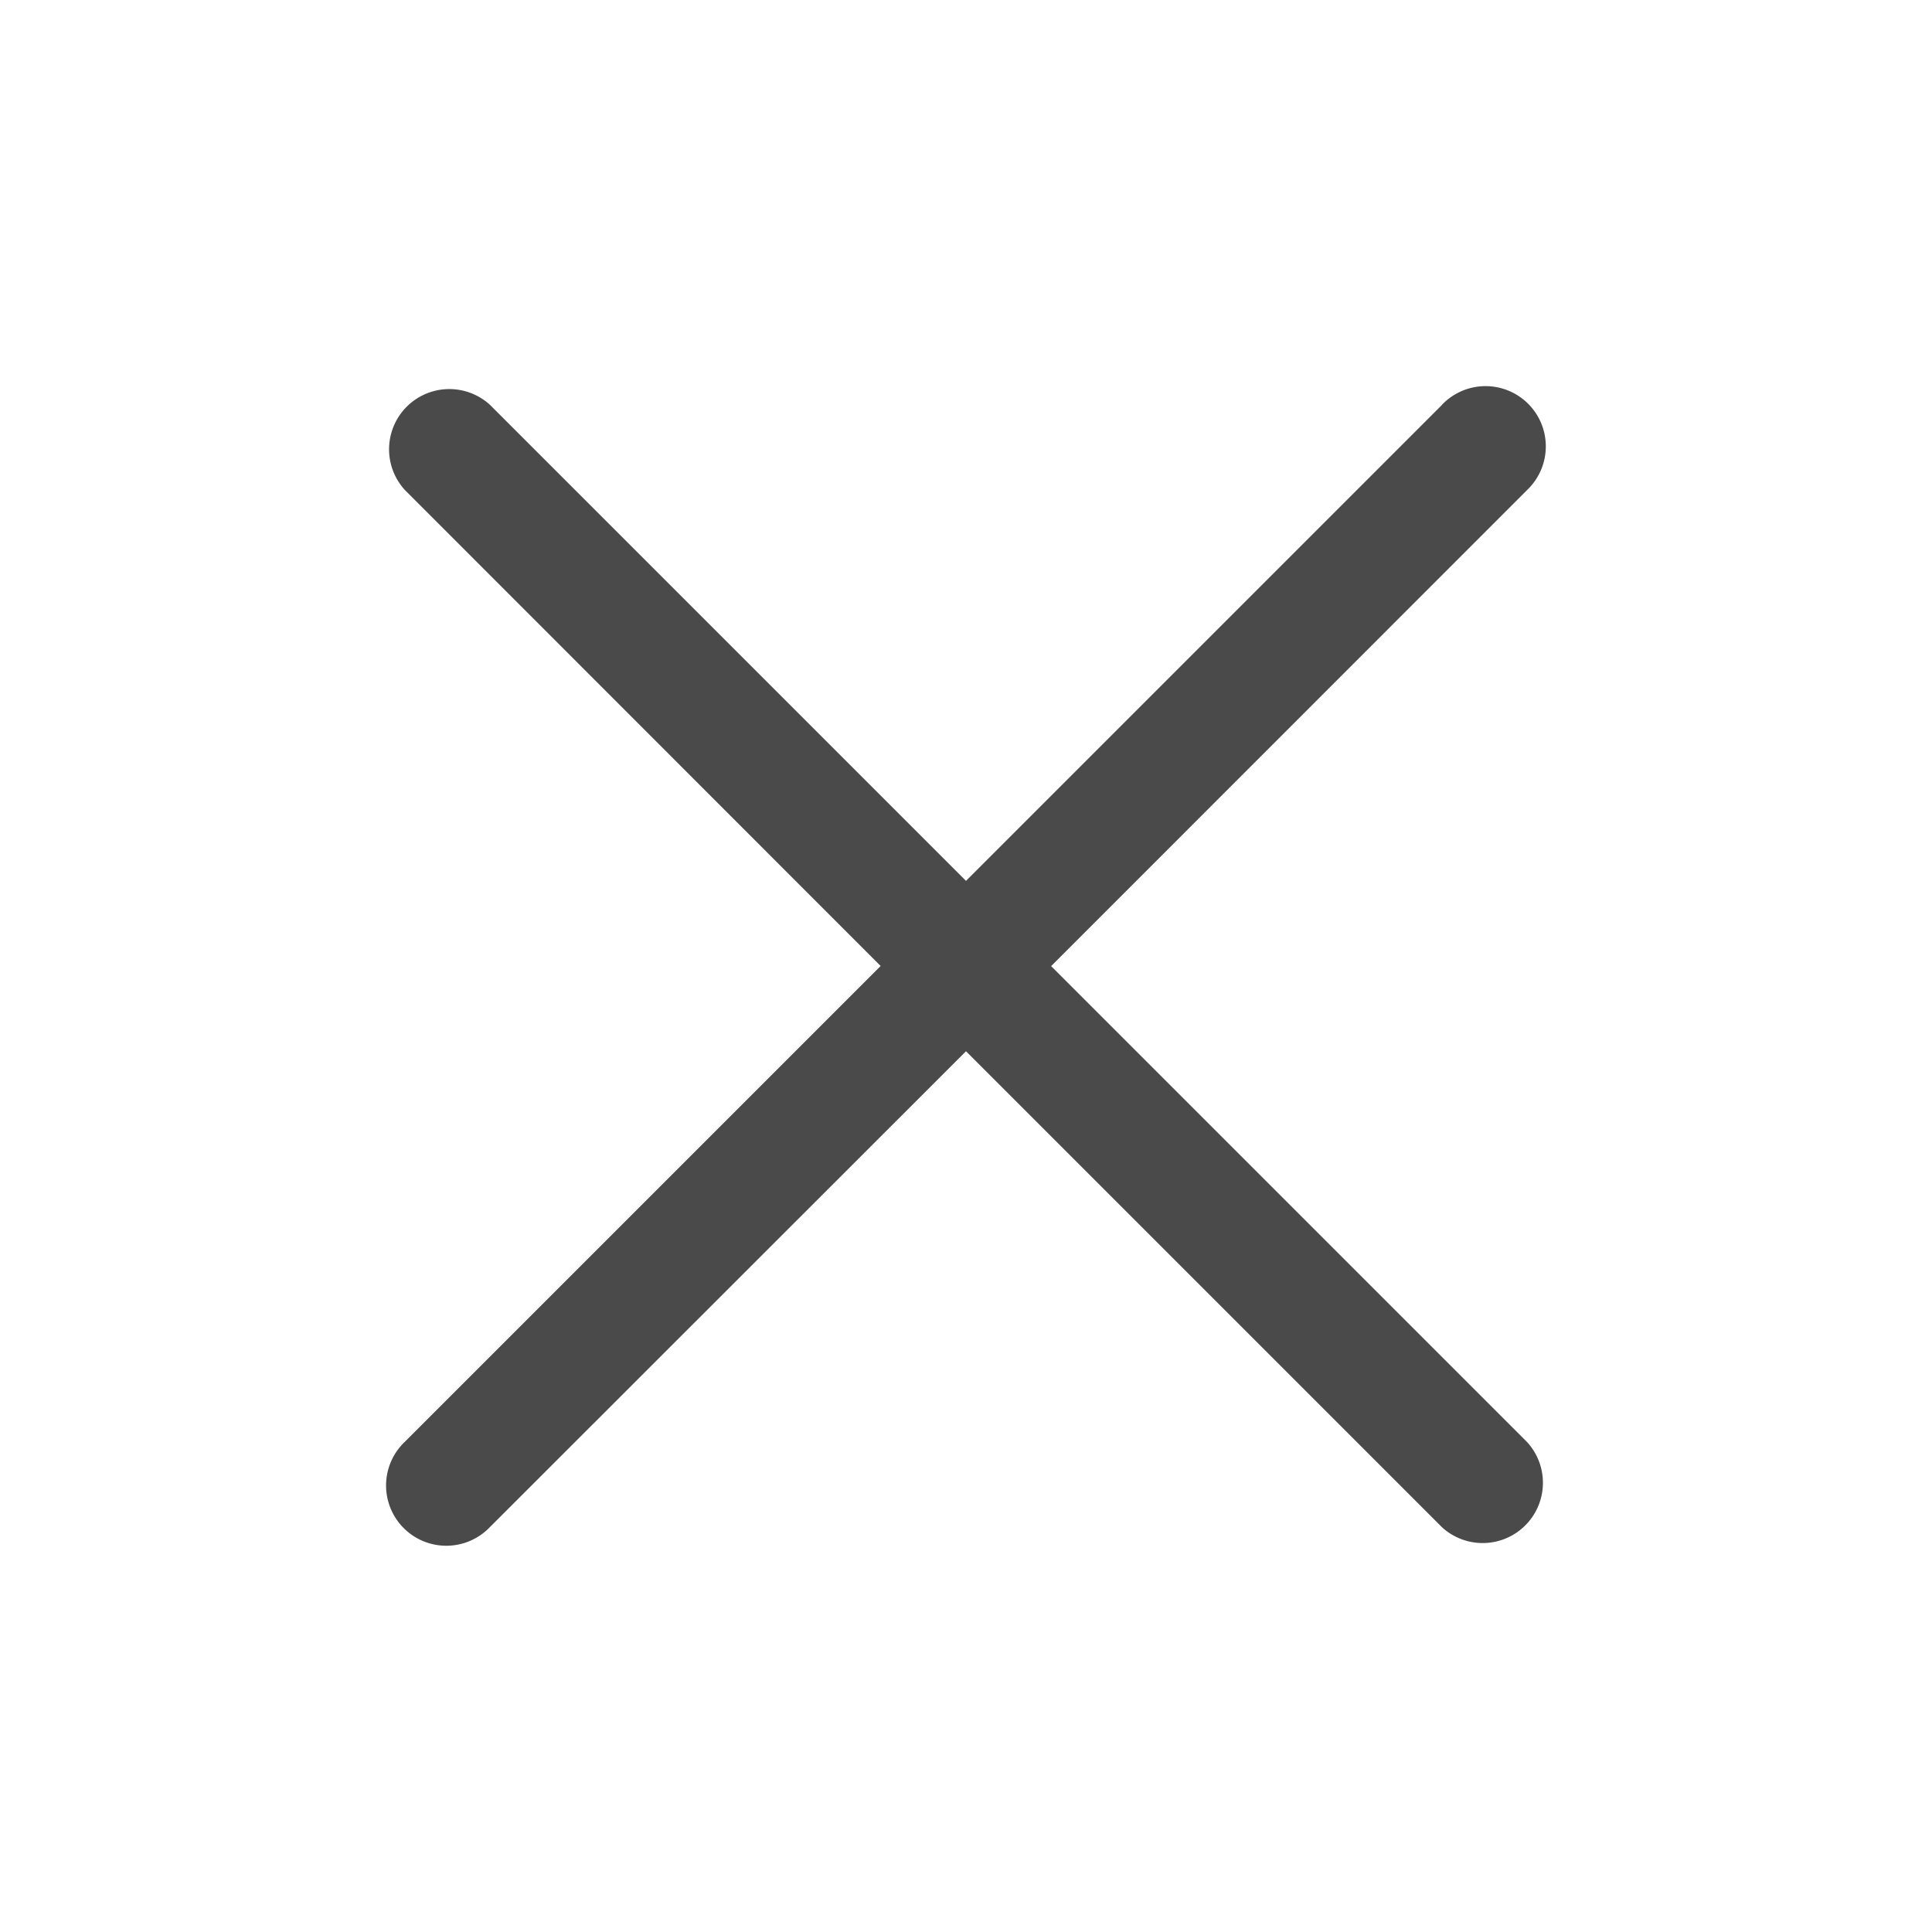 <svg t="1730445929017" class="icon" viewBox="0 0 1024 1024" version="1.1" xmlns="http://www.w3.org/2000/svg" p-id="4667" width="200" height="200"><path d="M764.288 214.592L512 466.88 259.712 214.592a31.936 31.936 0 0 0-45.12 45.12L466.752 512 214.528 764.224a31.936 31.936 0 1 0 45.12 45.184L512 557.184l252.288 252.288a31.936 31.936 0 0 0 45.12-45.12L557.12 512.064l252.288-252.352a31.936 31.936 0 1 0-45.12-45.184z" p-id="4668" fill="#4a4a4a"></path></svg>